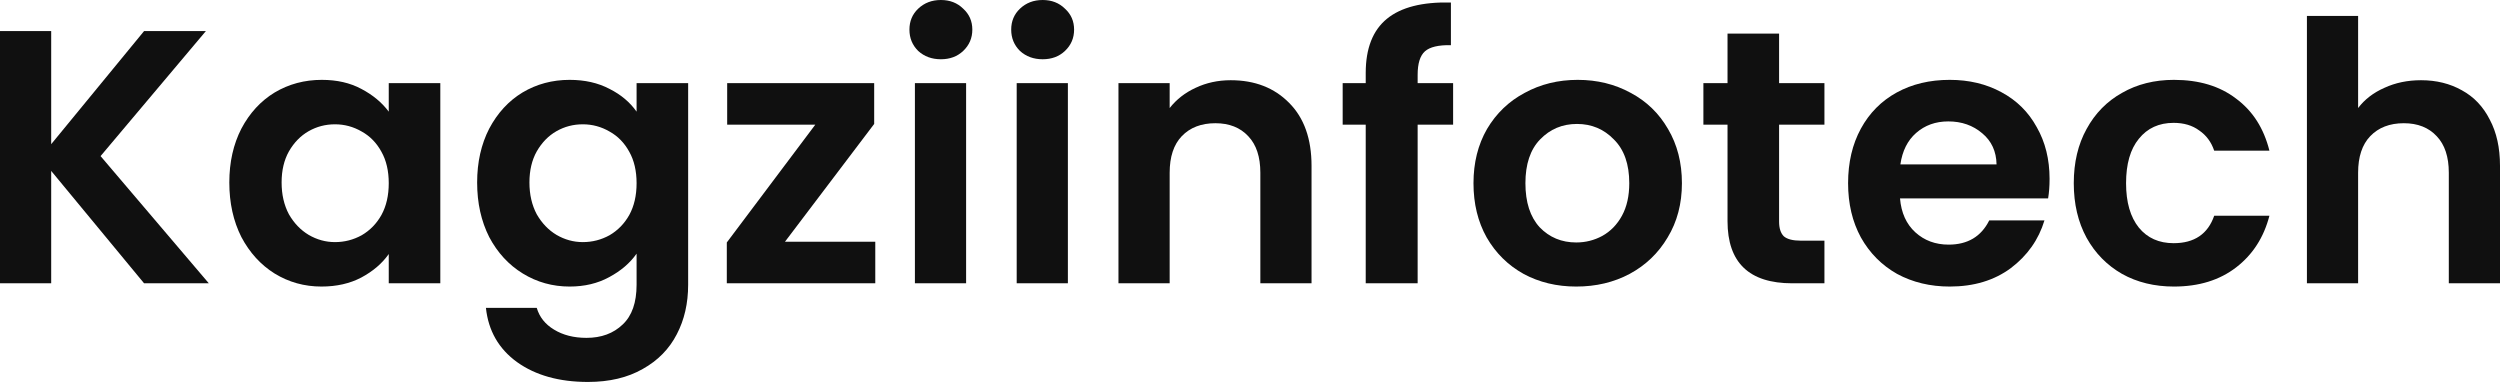 <svg width="216" height="33" viewBox="0 0 216 33" fill="none" xmlns="http://www.w3.org/2000/svg">
<path d="M12.448 24.477L4.423 14.767V24.477H0V2.685H4.423V12.457L12.448 2.685H17.788L8.689 13.487L18.041 24.477H12.448Z" fill="#101010"/>
<path d="M19.813 15.766C19.813 14.018 20.16 12.467 20.855 11.114C21.571 9.762 22.53 8.721 23.73 7.992C24.952 7.264 26.311 6.9 27.806 6.9C29.112 6.9 30.249 7.16 31.218 7.68C32.208 8.201 32.998 8.856 33.588 9.647V7.181H38.043V24.477H33.588V21.948C33.019 22.76 32.229 23.436 31.218 23.977C30.228 24.498 29.08 24.758 27.774 24.758C26.3 24.758 24.952 24.383 23.73 23.634C22.53 22.885 21.571 21.834 20.855 20.481C20.16 19.107 19.813 17.535 19.813 15.766ZM33.588 15.829C33.588 14.767 33.377 13.862 32.956 13.113C32.535 12.342 31.966 11.76 31.25 11.364C30.534 10.948 29.765 10.74 28.943 10.74C28.122 10.74 27.364 10.938 26.669 11.333C25.974 11.729 25.405 12.311 24.962 13.081C24.541 13.831 24.331 14.726 24.331 15.766C24.331 16.807 24.541 17.723 24.962 18.514C25.405 19.284 25.974 19.877 26.669 20.293C27.385 20.71 28.143 20.918 28.943 20.918C29.765 20.918 30.534 20.72 31.25 20.325C31.966 19.908 32.535 19.325 32.956 18.576C33.377 17.806 33.588 16.89 33.588 15.829Z" fill="#101010"/>
<path d="M49.219 6.9C50.525 6.9 51.673 7.16 52.663 7.68C53.653 8.18 54.432 8.835 55.001 9.647V7.181H59.456V24.602C59.456 26.204 59.129 27.63 58.476 28.879C57.823 30.148 56.844 31.148 55.538 31.876C54.232 32.625 52.652 33 50.799 33C48.313 33 46.27 32.428 44.669 31.283C43.09 30.138 42.194 28.577 41.984 26.6H46.375C46.607 27.391 47.102 28.015 47.86 28.473C48.64 28.952 49.577 29.191 50.672 29.191C51.957 29.191 53 28.806 53.8 28.036C54.6 27.287 55.001 26.142 55.001 24.602V21.917C54.432 22.729 53.642 23.405 52.631 23.946C51.641 24.487 50.504 24.758 49.219 24.758C47.744 24.758 46.396 24.383 45.175 23.634C43.953 22.885 42.984 21.834 42.268 20.481C41.573 19.107 41.225 17.535 41.225 15.766C41.225 14.018 41.573 12.467 42.268 11.114C42.984 9.762 43.943 8.721 45.143 7.992C46.365 7.264 47.723 6.9 49.219 6.9ZM55.001 15.829C55.001 14.767 54.79 13.862 54.369 13.113C53.947 12.342 53.379 11.76 52.663 11.364C51.947 10.948 51.178 10.74 50.356 10.74C49.535 10.74 48.776 10.938 48.081 11.333C47.386 11.729 46.818 12.311 46.375 13.081C45.954 13.831 45.743 14.726 45.743 15.766C45.743 16.807 45.954 17.723 46.375 18.514C46.818 19.284 47.386 19.877 48.081 20.293C48.798 20.71 49.556 20.918 50.356 20.918C51.178 20.918 51.947 20.72 52.663 20.325C53.379 19.908 53.947 19.325 54.369 18.576C54.79 17.806 55.001 16.89 55.001 15.829Z" fill="#101010"/>
<path d="M67.82 20.887H75.624V24.477H62.796V20.949L70.442 10.771H62.828V7.181H75.529V10.709L67.82 20.887Z" fill="#101010"/>
<path d="M81.292 5.12C80.512 5.12 79.859 4.881 79.333 4.402C78.827 3.903 78.575 3.289 78.575 2.56C78.575 1.832 78.827 1.228 79.333 0.749C79.859 0.25 80.512 0 81.292 0C82.071 0 82.713 0.25 83.219 0.749C83.746 1.228 84.009 1.832 84.009 2.56C84.009 3.289 83.746 3.903 83.219 4.402C82.713 4.881 82.071 5.12 81.292 5.12ZM83.472 7.181V24.477H79.048V7.181H83.472Z" fill="#101010"/>
<path d="M90.085 5.12C89.306 5.12 88.653 4.881 88.126 4.402C87.621 3.903 87.368 3.289 87.368 2.56C87.368 1.832 87.621 1.228 88.126 0.749C88.653 0.25 89.306 0 90.085 0C90.864 0 91.507 0.25 92.012 0.749C92.539 1.228 92.802 1.832 92.802 2.56C92.802 3.289 92.539 3.903 92.012 4.402C91.507 4.881 90.864 5.12 90.085 5.12ZM92.265 7.181V24.477H87.842V7.181H92.265Z" fill="#101010"/>
<path d="M106.335 6.931C108.42 6.931 110.105 7.587 111.39 8.898C112.675 10.188 113.317 11.999 113.317 14.33V24.477H108.894V14.923C108.894 13.55 108.546 12.499 107.851 11.77C107.156 11.021 106.208 10.646 105.008 10.646C103.786 10.646 102.817 11.021 102.101 11.77C101.406 12.499 101.059 13.55 101.059 14.923V24.477H96.635V7.181H101.059V9.335C101.648 8.586 102.396 8.003 103.302 7.587C104.229 7.149 105.24 6.931 106.335 6.931Z" fill="#101010"/>
<path d="M125.549 10.771H122.484V24.477H117.998V10.771H116.007V7.181H117.998V6.307C117.998 4.184 118.608 2.623 119.83 1.623C121.052 0.624 122.895 0.156 125.359 0.219V3.903C124.285 3.882 123.537 4.059 123.116 4.433C122.695 4.808 122.484 5.484 122.484 6.463V7.181H125.549V10.771Z" fill="#101010"/>
<path d="M136.187 24.758C134.502 24.758 132.986 24.394 131.638 23.665C130.29 22.916 129.226 21.865 128.447 20.512C127.688 19.159 127.309 17.598 127.309 15.829C127.309 14.06 127.699 12.499 128.478 11.146C129.279 9.793 130.363 8.752 131.733 8.024C133.102 7.274 134.629 6.9 136.314 6.9C137.999 6.9 139.526 7.274 140.895 8.024C142.264 8.752 143.338 9.793 144.118 11.146C144.918 12.499 145.318 14.06 145.318 15.829C145.318 17.598 144.908 19.159 144.086 20.512C143.286 21.865 142.19 22.916 140.8 23.665C139.431 24.394 137.894 24.758 136.187 24.758ZM136.187 20.949C136.988 20.949 137.736 20.762 138.431 20.387C139.147 19.991 139.715 19.409 140.137 18.639C140.558 17.869 140.769 16.932 140.769 15.829C140.769 14.184 140.326 12.925 139.442 12.051C138.578 11.156 137.514 10.709 136.251 10.709C134.987 10.709 133.923 11.156 133.06 12.051C132.217 12.925 131.796 14.184 131.796 15.829C131.796 17.473 132.206 18.743 133.028 19.638C133.87 20.512 134.924 20.949 136.187 20.949Z" fill="#101010"/>
<path d="M153.713 10.771V19.138C153.713 19.721 153.85 20.148 154.124 20.418C154.418 20.668 154.903 20.793 155.577 20.793H157.631V24.477H154.85C151.122 24.477 149.258 22.687 149.258 19.107V10.771H147.173V7.181H149.258V2.904H153.713V7.181H157.631V10.771H153.713Z" fill="#101010"/>
<path d="M177.083 15.454C177.083 16.078 177.041 16.64 176.957 17.14H164.161C164.266 18.389 164.709 19.367 165.488 20.075C166.267 20.782 167.226 21.136 168.363 21.136C170.006 21.136 171.175 20.439 171.87 19.044H176.641C176.135 20.71 175.167 22.083 173.734 23.166C172.302 24.227 170.543 24.758 168.458 24.758C166.773 24.758 165.256 24.394 163.908 23.665C162.581 22.916 161.539 21.865 160.78 20.512C160.043 19.159 159.675 17.598 159.675 15.829C159.675 14.039 160.043 12.467 160.78 11.114C161.518 9.762 162.55 8.721 163.877 7.992C165.204 7.264 166.731 6.9 168.458 6.9C170.122 6.9 171.607 7.254 172.913 7.961C174.24 8.669 175.261 9.678 175.977 10.99C176.715 12.28 177.083 13.768 177.083 15.454ZM172.502 14.205C172.481 13.081 172.07 12.186 171.27 11.52C170.469 10.834 169.49 10.49 168.332 10.49C167.236 10.49 166.309 10.823 165.551 11.489C164.814 12.134 164.361 13.04 164.193 14.205H172.502Z" fill="#101010"/>
<path d="M179.174 15.829C179.174 14.039 179.543 12.478 180.28 11.146C181.017 9.793 182.039 8.752 183.345 8.024C184.651 7.274 186.146 6.9 187.831 6.9C190.001 6.9 191.791 7.441 193.202 8.523C194.635 9.585 195.593 11.083 196.078 13.019H191.307C191.054 12.27 190.622 11.687 190.011 11.271C189.422 10.834 188.684 10.615 187.8 10.615C186.536 10.615 185.535 11.073 184.798 11.989C184.061 12.884 183.692 14.164 183.692 15.829C183.692 17.473 184.061 18.753 184.798 19.669C185.535 20.564 186.536 21.011 187.8 21.011C189.59 21.011 190.759 20.22 191.307 18.639H196.078C195.593 20.512 194.635 22 193.202 23.103C191.77 24.206 189.98 24.758 187.831 24.758C186.146 24.758 184.651 24.394 183.345 23.665C182.039 22.916 181.017 21.875 180.28 20.543C179.543 19.19 179.174 17.619 179.174 15.829Z" fill="#101010"/>
<path d="M209.176 6.931C210.503 6.931 211.682 7.222 212.714 7.805C213.746 8.367 214.547 9.21 215.115 10.334C215.705 11.437 216 12.769 216 14.33V24.477H211.577V14.923C211.577 13.55 211.229 12.499 210.534 11.77C209.839 11.021 208.891 10.646 207.691 10.646C206.469 10.646 205.5 11.021 204.784 11.77C204.089 12.499 203.741 13.55 203.741 14.923V24.477H199.318V1.374H203.741V9.335C204.31 8.586 205.068 8.003 206.016 7.587C206.964 7.149 208.017 6.931 209.176 6.931Z" fill="#101010"/>
</svg>
